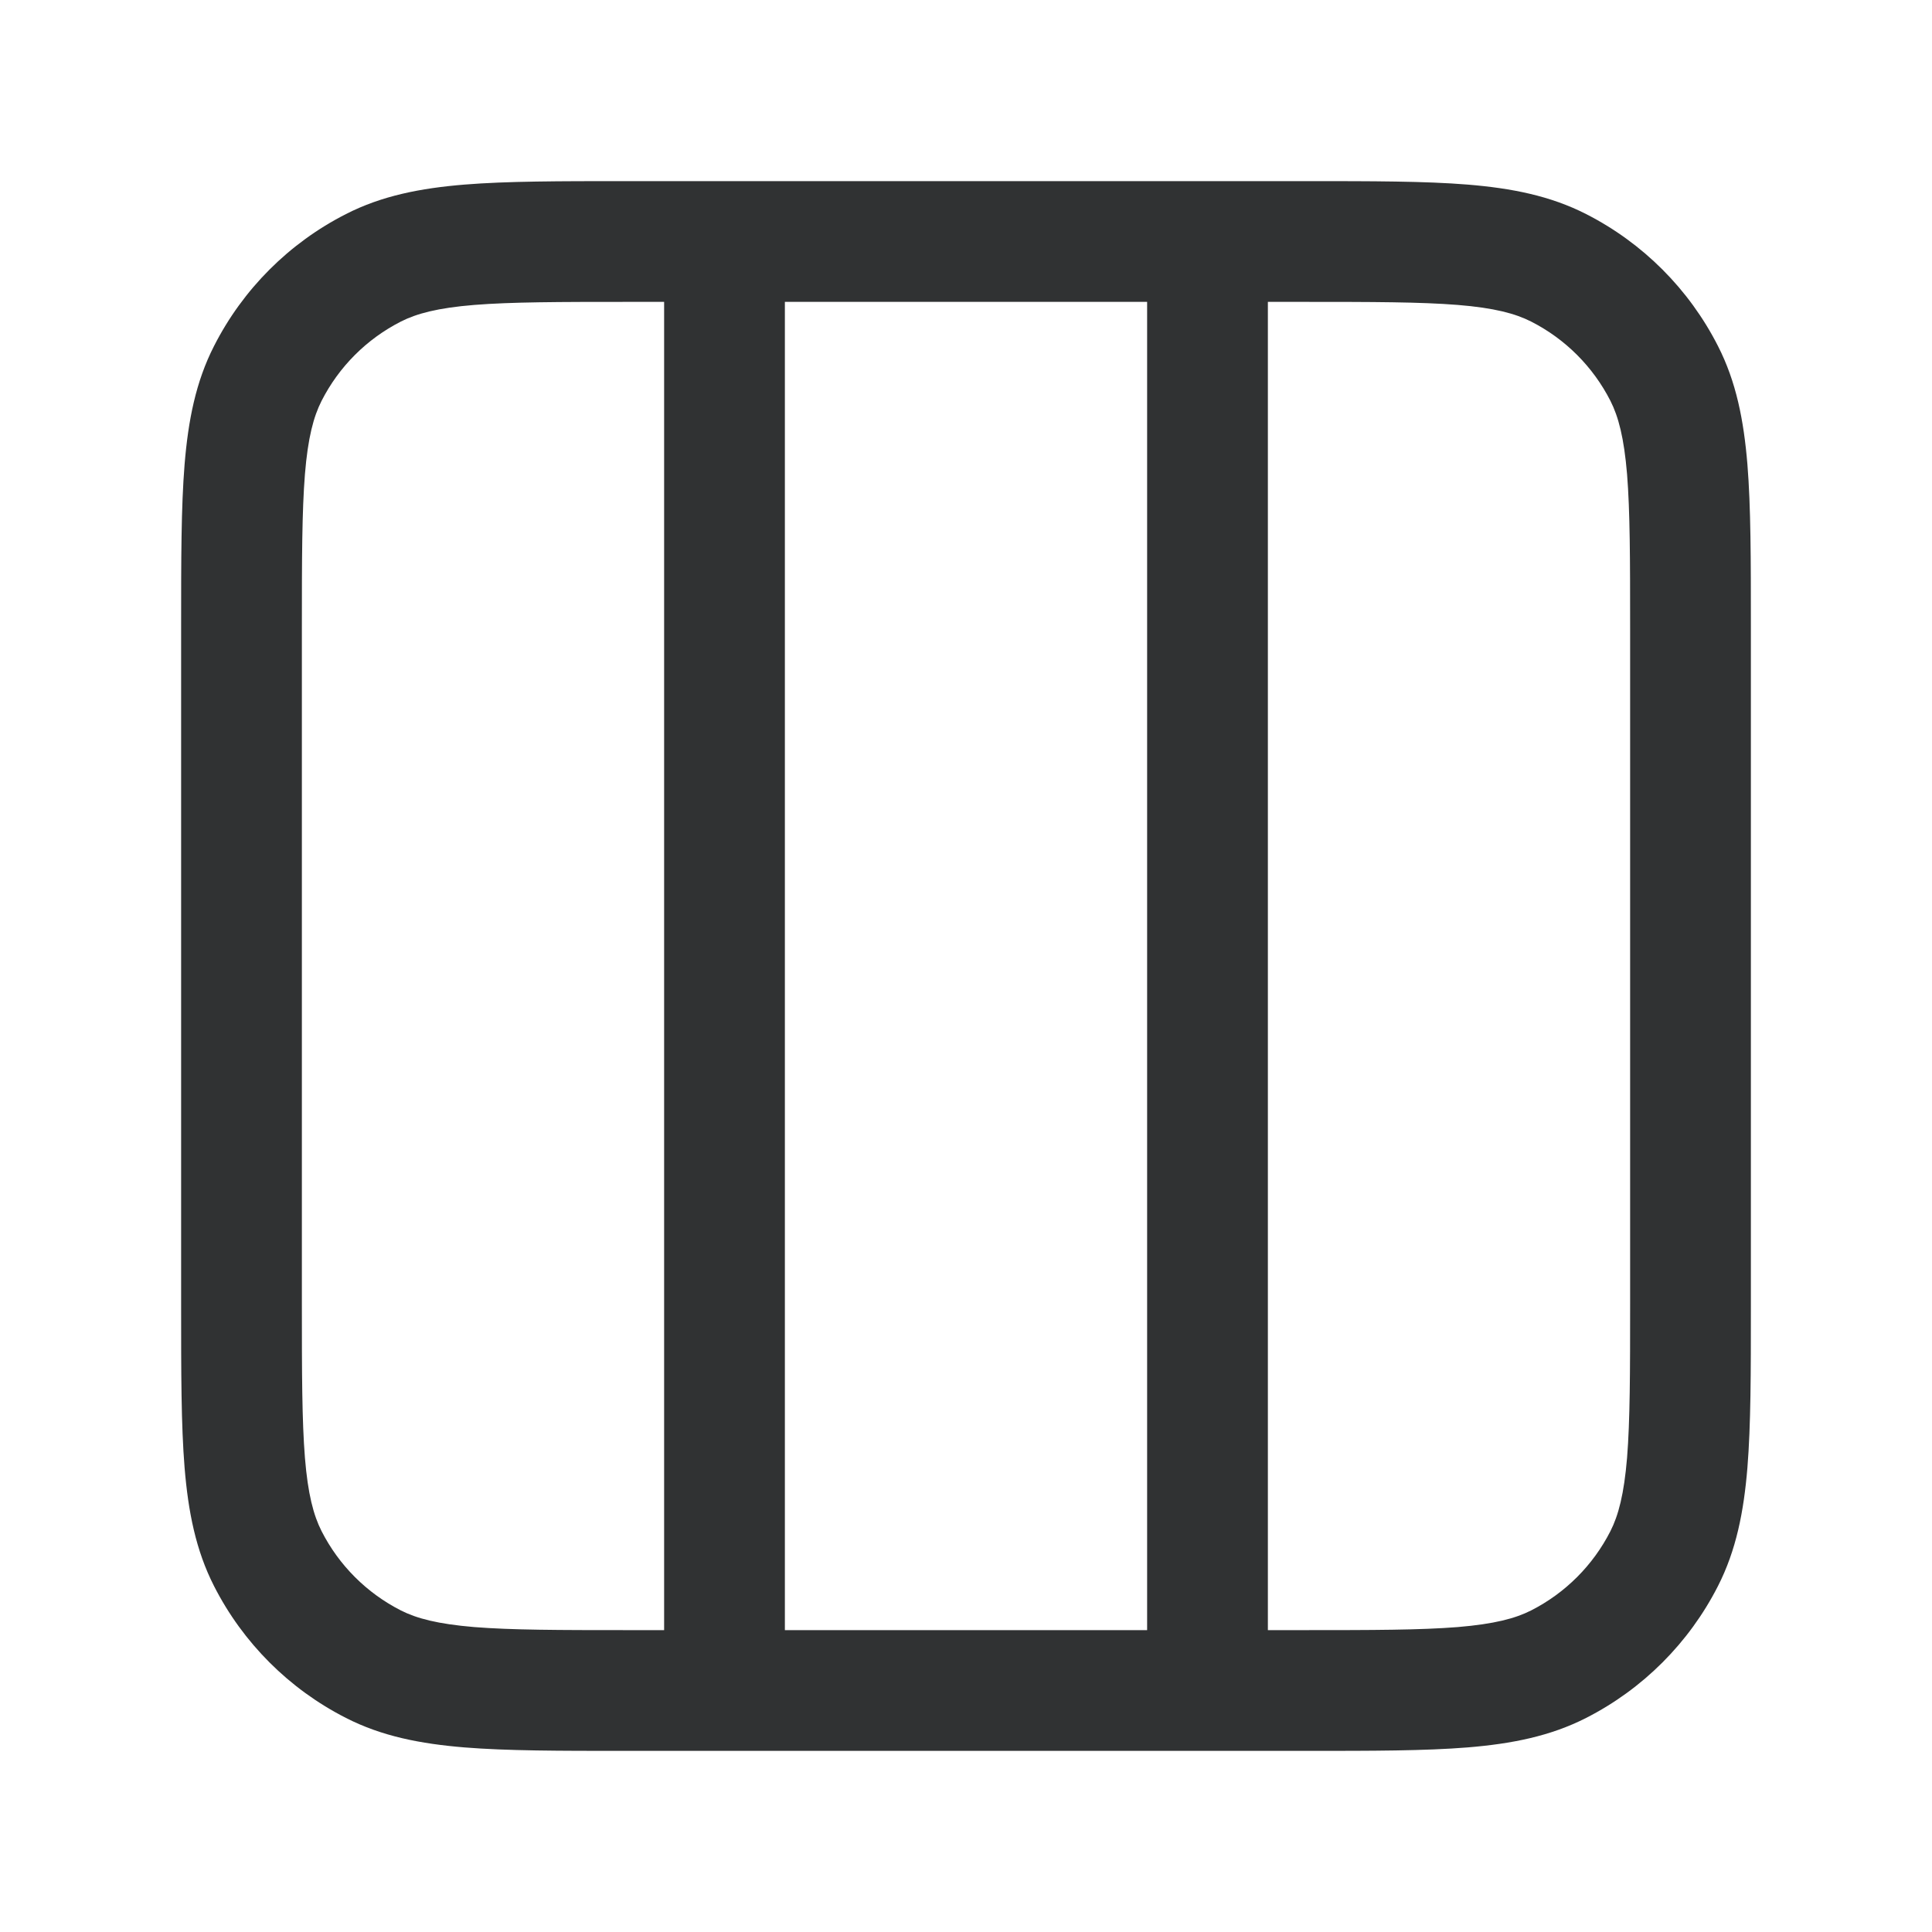 <svg width="24" height="24" viewBox="0 0 24 24" fill="none" xmlns="http://www.w3.org/2000/svg">
    <path fill-rule="evenodd" clip-rule="evenodd"
        d="M7.768 2.25H16.232C17.045 2.25 17.701 2.25 18.232 2.293C18.778 2.338 19.258 2.432 19.703 2.659C20.408 3.018 20.982 3.592 21.341 4.298C21.568 4.742 21.662 5.222 21.707 5.769C21.75 6.299 21.75 6.955 21.75 7.768V16.232C21.75 17.045 21.75 17.701 21.707 18.232C21.662 18.778 21.568 19.258 21.341 19.703C20.982 20.408 20.408 20.982 19.703 21.341C19.258 21.568 18.778 21.662 18.232 21.707C17.701 21.75 17.045 21.75 16.232 21.75H7.768C6.955 21.75 6.299 21.75 5.769 21.707C5.222 21.662 4.742 21.568 4.298 21.341C3.592 20.982 3.018 20.408 2.659 19.703C2.432 19.258 2.338 18.778 2.293 18.232C2.25 17.701 2.25 17.045 2.25 16.232V7.768C2.25 6.955 2.25 6.299 2.293 5.769C2.338 5.222 2.432 4.742 2.659 4.298C3.018 3.592 3.592 3.018 4.298 2.659C4.742 2.432 5.222 2.338 5.769 2.293C6.299 2.25 6.955 2.25 7.768 2.25ZM9.75 20.25H14.25V3.75H9.75V20.25ZM8.25 3.75V20.25H7.8C6.948 20.25 6.353 20.249 5.891 20.212C5.437 20.174 5.176 20.105 4.979 20.005C4.555 19.789 4.211 19.445 3.995 19.021C3.895 18.824 3.825 18.563 3.788 18.109C3.751 17.647 3.75 17.052 3.75 16.2V7.8C3.75 6.948 3.751 6.353 3.788 5.891C3.825 5.437 3.895 5.176 3.995 4.979C4.211 4.555 4.555 4.211 4.979 3.995C5.176 3.895 5.437 3.825 5.891 3.788C6.353 3.751 6.948 3.75 7.8 3.75H8.25ZM15.75 3.75V20.25H16.2C17.052 20.25 17.647 20.249 18.109 20.212C18.563 20.174 18.824 20.105 19.021 20.005C19.445 19.789 19.789 19.445 20.005 19.021C20.105 18.824 20.174 18.563 20.212 18.109C20.249 17.647 20.25 17.052 20.25 16.2V7.8C20.25 6.948 20.249 6.353 20.212 5.891C20.174 5.437 20.105 5.176 20.005 4.979C19.789 4.555 19.445 4.211 19.021 3.995C18.824 3.895 18.563 3.825 18.109 3.788C17.647 3.751 17.052 3.75 16.2 3.75H15.75Z"
        fill="#303233" />
</svg>
